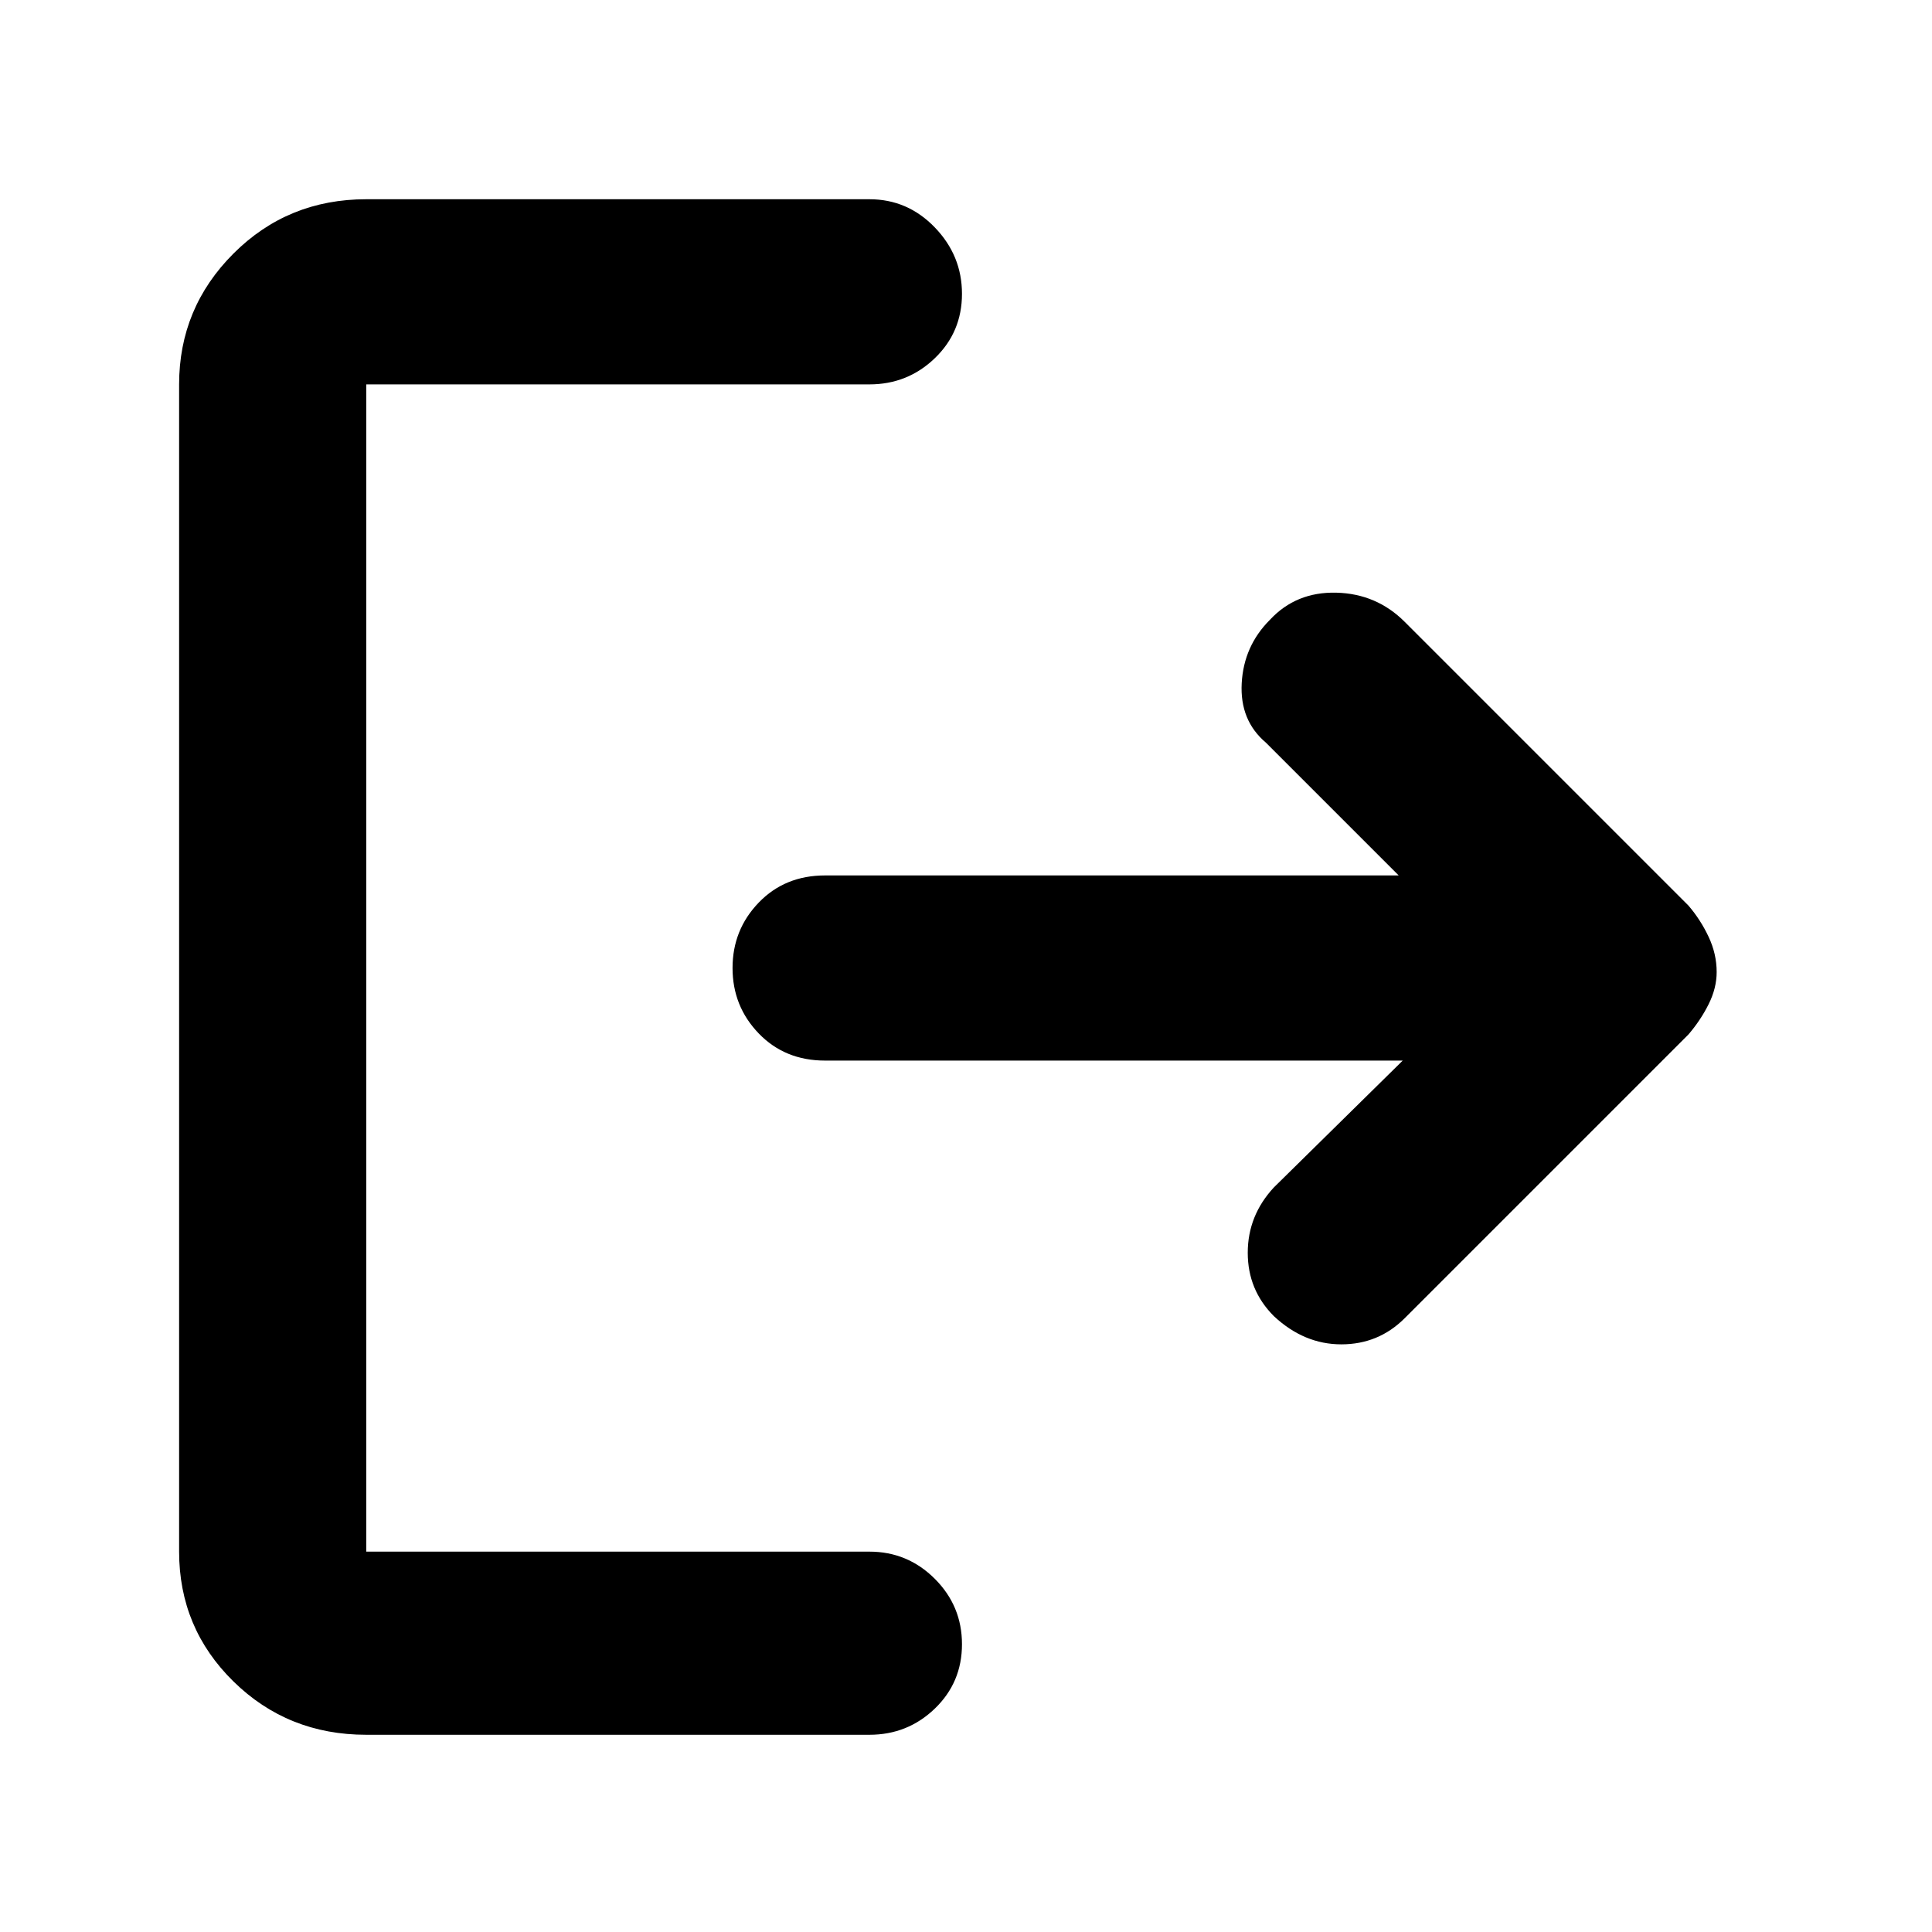 <svg xmlns="http://www.w3.org/2000/svg" height="48" width="48"><path d="M31.65 32.7q-.65-.65-.65-1.575 0-.925.65-1.625l3.2-3.15H20.5q-1 0-1.65-.675-.65-.675-.65-1.625t.65-1.625q.65-.675 1.65-.675h14.25l-3.3-3.3q-.65-.55-.6-1.475.05-.925.7-1.575.65-.7 1.65-.675 1 .025 1.7.725l7.05 7.05q.3.35.5.775.2.425.2.875 0 .4-.2.8t-.5.75l-7.05 7.05q-.65.65-1.575.65-.925 0-1.675-.7ZM9.1 43.1q-1.95 0-3.3-1.325-1.35-1.325-1.35-3.225v-29q0-1.9 1.35-3.25t3.3-1.35h12.5q.95 0 1.625.7T23.9 7.3q0 .95-.675 1.6-.675.65-1.625.65H9.1v29h12.5q.95 0 1.625.675t.675 1.625q0 .95-.675 1.6-.675.65-1.625.65Z"/></svg>